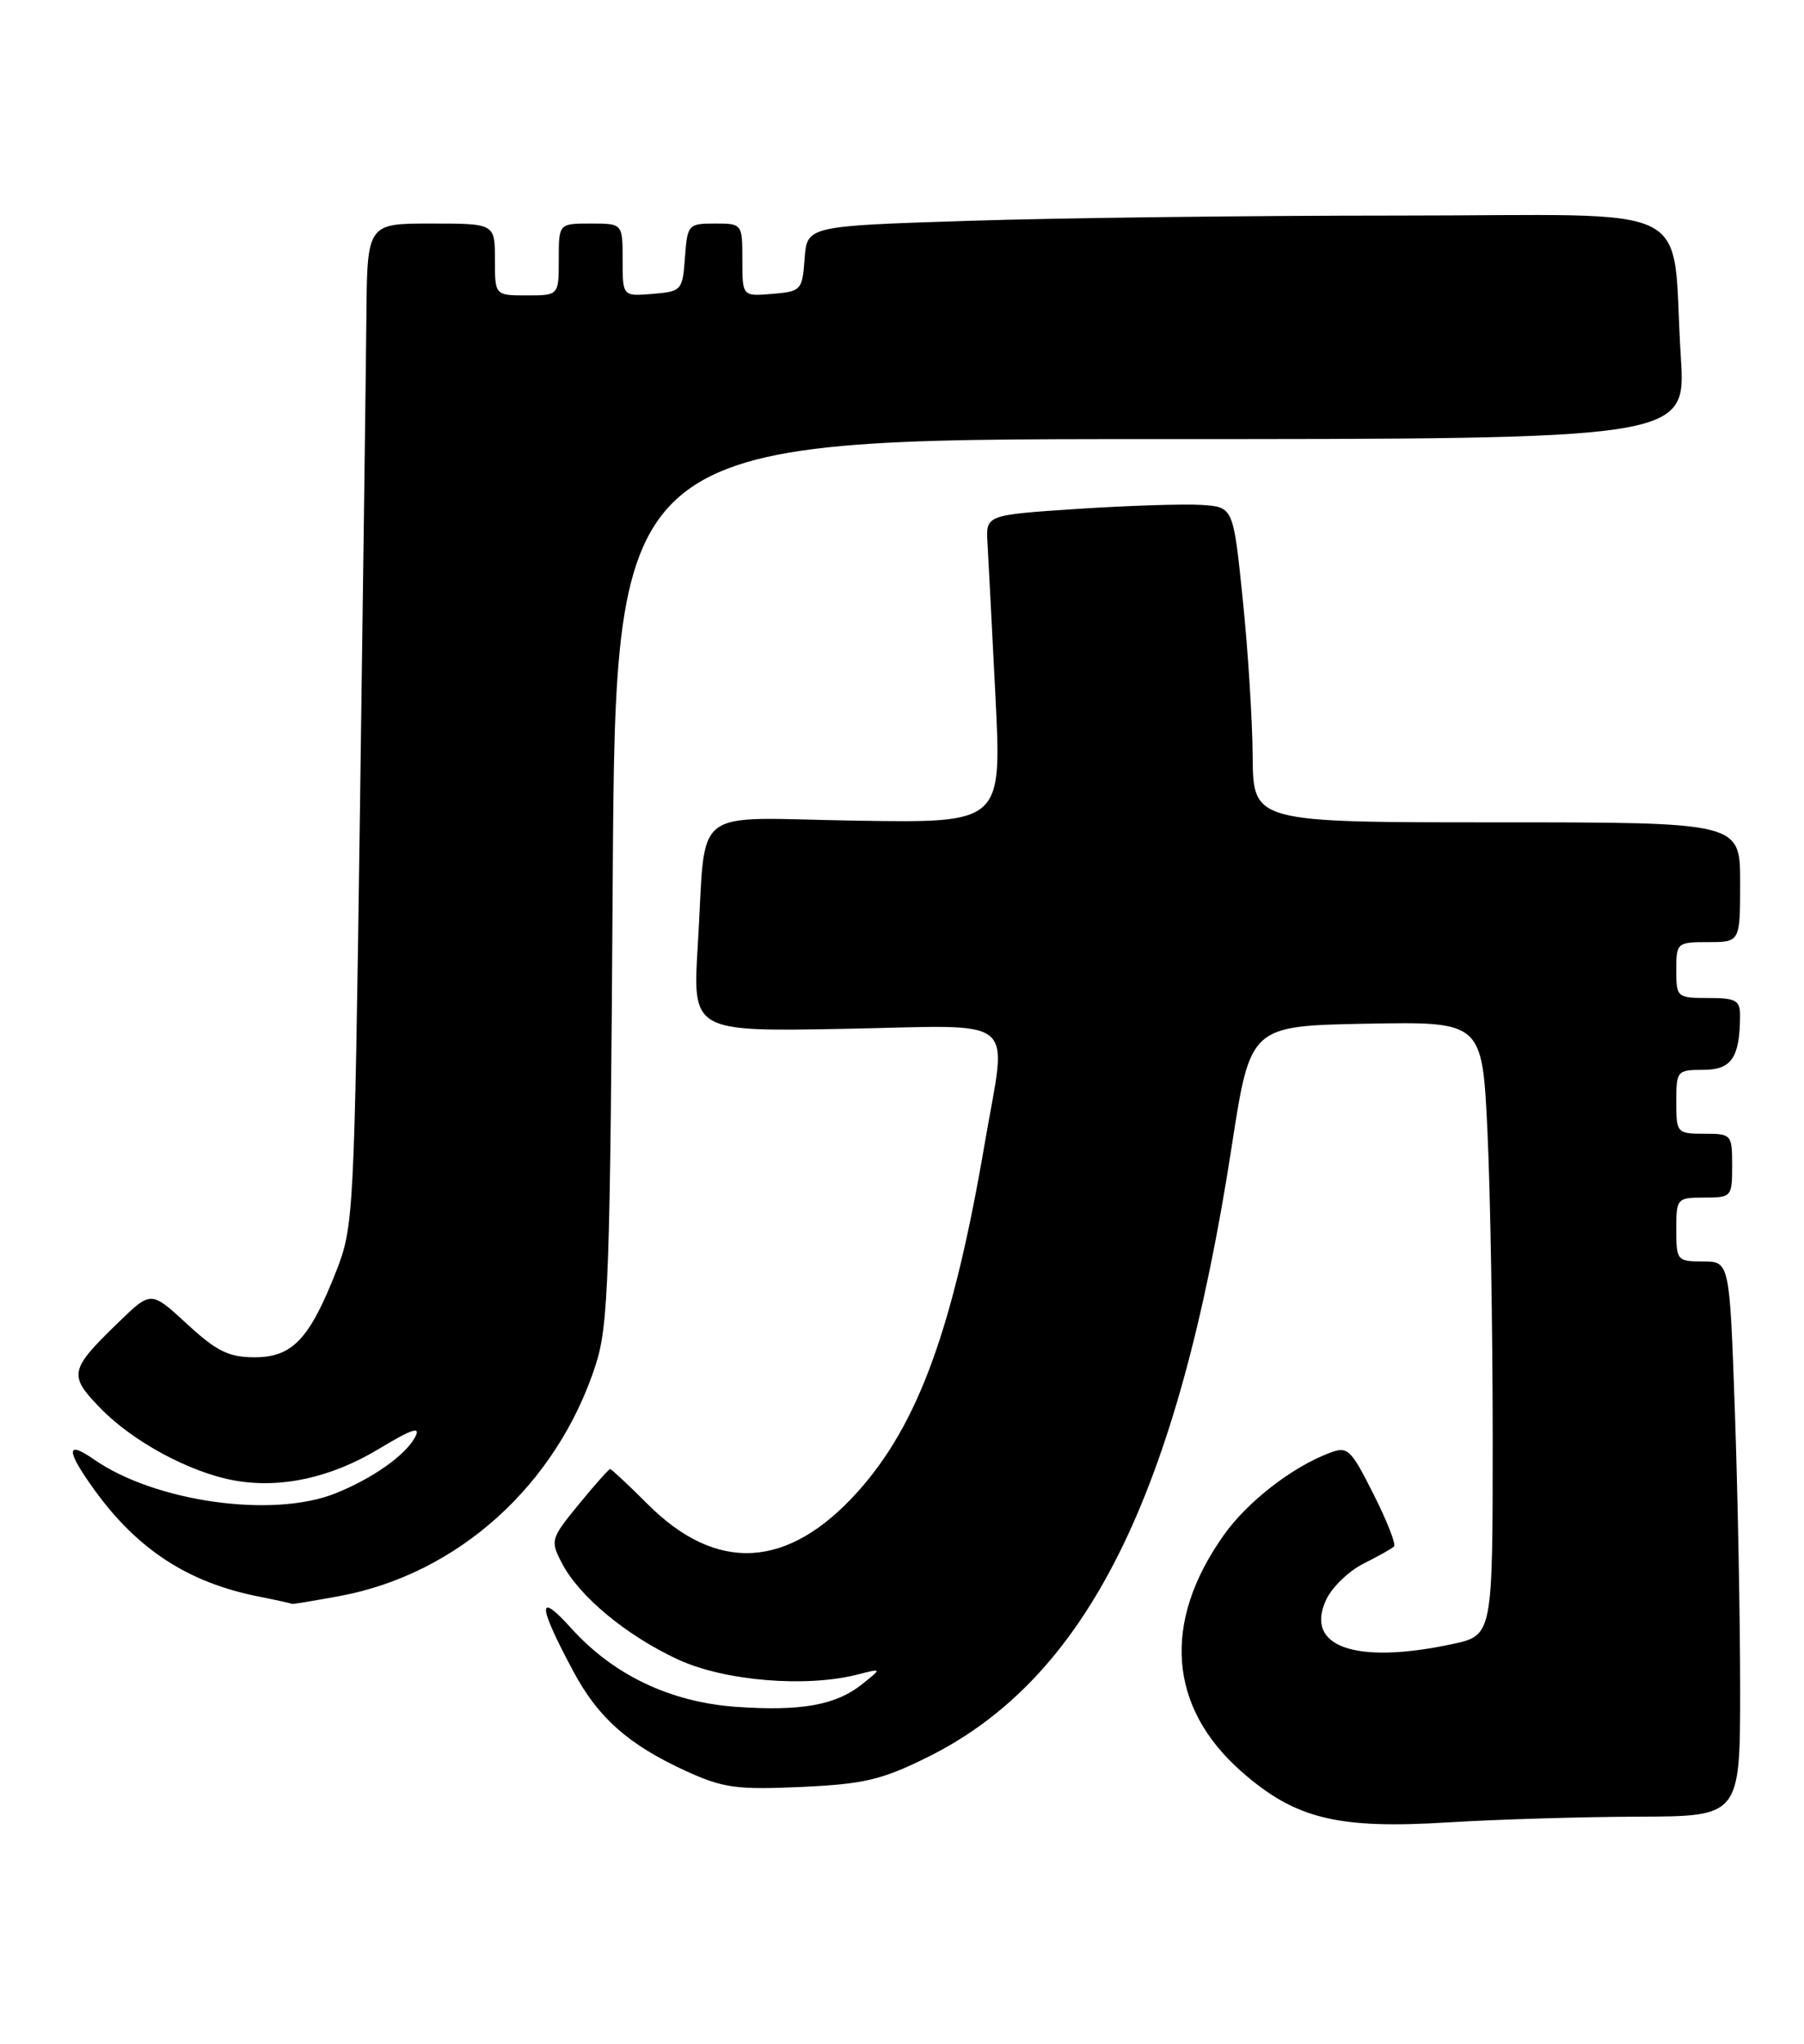 <?xml version="1.0" encoding="UTF-8" standalone="no"?>
<!DOCTYPE svg PUBLIC "-//W3C//DTD SVG 1.1//EN" "http://www.w3.org/Graphics/SVG/1.1/DTD/svg11.dtd" >
<svg xmlns="http://www.w3.org/2000/svg" xmlns:xlink="http://www.w3.org/1999/xlink" version="1.1" viewBox="0 0 226 256">
 <g >
 <path fill="currentColor"
d=" M 205.25 227.54 C 218.00 227.50 218.00 227.50 218.00 211.50 C 218.00 202.70 217.70 187.06 217.34 176.75 C 216.68 158.00 216.68 158.00 213.34 158.00 C 210.11 158.00 210.00 157.87 210.00 154.00 C 210.00 150.10 210.08 150.00 213.50 150.00 C 216.92 150.00 217.00 149.90 217.00 146.00 C 217.00 142.10 216.92 142.00 213.50 142.00 C 210.08 142.00 210.00 141.90 210.00 138.00 C 210.00 134.12 210.10 134.00 213.38 134.00 C 216.92 134.00 217.95 132.48 217.99 127.25 C 218.00 125.29 217.49 125.00 214.00 125.00 C 210.10 125.00 210.00 124.92 210.00 121.50 C 210.00 118.08 210.10 118.00 214.00 118.00 C 218.00 118.00 218.00 118.00 218.00 110.50 C 218.00 103.00 218.00 103.00 187.50 103.00 C 157.00 103.00 157.00 103.00 156.93 94.75 C 156.90 90.21 156.34 81.33 155.68 75.00 C 154.50 63.50 154.50 63.50 150.50 63.24 C 148.30 63.10 141.32 63.33 135.00 63.74 C 123.50 64.50 123.50 64.50 123.71 68.00 C 123.82 69.92 124.27 78.61 124.71 87.29 C 125.50 103.08 125.50 103.08 107.27 102.79 C 86.09 102.45 88.52 100.55 87.42 118.36 C 86.75 129.22 86.75 129.22 105.87 128.86 C 128.04 128.44 126.15 126.90 123.39 143.07 C 119.42 166.37 115.03 178.42 107.43 186.87 C 98.73 196.54 89.80 197.06 81.14 188.40 C 78.72 185.98 76.60 184.00 76.44 184.00 C 76.27 184.00 74.50 185.99 72.50 188.43 C 68.99 192.72 68.92 192.95 70.39 195.78 C 72.53 199.93 78.49 204.87 84.95 207.86 C 90.77 210.55 101.02 211.40 107.50 209.72 C 110.50 208.95 110.50 208.95 108.00 210.95 C 104.72 213.58 100.32 214.36 92.16 213.78 C 83.95 213.18 76.86 209.80 71.58 203.96 C 67.26 199.17 67.34 200.97 71.82 209.33 C 74.93 215.15 78.71 218.50 85.84 221.78 C 90.58 223.95 92.22 224.18 100.34 223.82 C 108.21 223.46 110.44 222.94 116.18 220.10 C 136.16 210.21 147.58 187.30 154.32 143.50 C 156.64 128.50 156.64 128.50 171.16 128.22 C 185.69 127.95 185.69 127.95 186.34 141.63 C 186.70 149.16 187.00 166.46 187.00 180.08 C 187.00 204.83 187.00 204.83 181.95 205.92 C 169.77 208.53 163.35 206.25 166.16 200.32 C 166.90 198.77 169.00 196.75 170.83 195.84 C 172.66 194.92 174.38 193.96 174.64 193.69 C 174.91 193.42 173.75 190.47 172.06 187.13 C 169.20 181.45 168.84 181.11 166.54 181.99 C 161.82 183.78 156.26 188.11 153.30 192.29 C 145.56 203.20 146.37 213.85 155.55 221.91 C 162.28 227.82 167.57 229.12 181.50 228.25 C 187.55 227.88 198.24 227.56 205.25 227.54 Z  M 42.53 199.91 C 57.34 197.17 69.73 186.01 74.61 171.00 C 76.23 166.04 76.44 160.03 76.76 110.25 C 77.12 55.00 77.12 55.00 144.17 55.00 C 211.22 55.00 211.22 55.00 210.57 44.75 C 209.30 24.81 213.67 27.00 175.16 27.00 C 156.65 27.00 132.41 27.30 121.30 27.66 C 101.10 28.31 101.10 28.31 100.80 32.41 C 100.51 36.35 100.36 36.51 96.75 36.81 C 93.00 37.12 93.00 37.12 93.00 32.56 C 93.00 28.03 92.98 28.00 89.56 28.00 C 86.22 28.00 86.11 28.13 85.81 32.25 C 85.51 36.38 85.39 36.51 81.75 36.81 C 78.00 37.12 78.00 37.12 78.00 32.56 C 78.00 28.00 78.00 28.00 74.00 28.00 C 70.00 28.00 70.00 28.00 70.00 32.50 C 70.00 37.00 70.00 37.00 66.00 37.00 C 62.00 37.00 62.00 37.00 62.00 32.50 C 62.00 28.00 62.00 28.00 54.00 28.00 C 46.00 28.00 46.00 28.00 45.90 39.75 C 45.84 46.21 45.47 74.45 45.08 102.50 C 44.39 151.99 44.30 153.67 42.14 159.17 C 38.79 167.71 36.63 170.00 31.91 170.00 C 28.66 170.00 27.15 169.26 23.44 165.84 C 18.92 161.67 18.92 161.67 14.88 165.59 C 8.67 171.60 8.54 172.22 12.59 176.39 C 16.64 180.56 23.77 184.41 29.30 185.42 C 35.13 186.48 41.44 185.11 47.49 181.46 C 51.66 178.95 52.75 178.60 52.00 180.01 C 50.78 182.28 46.66 185.19 42.01 187.05 C 34.14 190.19 19.39 188.11 11.75 182.78 C 8.22 180.32 8.26 181.67 11.85 186.64 C 17.27 194.12 23.59 198.22 32.41 199.97 C 34.66 200.42 36.53 200.83 36.57 200.89 C 36.60 200.95 39.28 200.51 42.53 199.91 Z "/>
</g>
</svg>